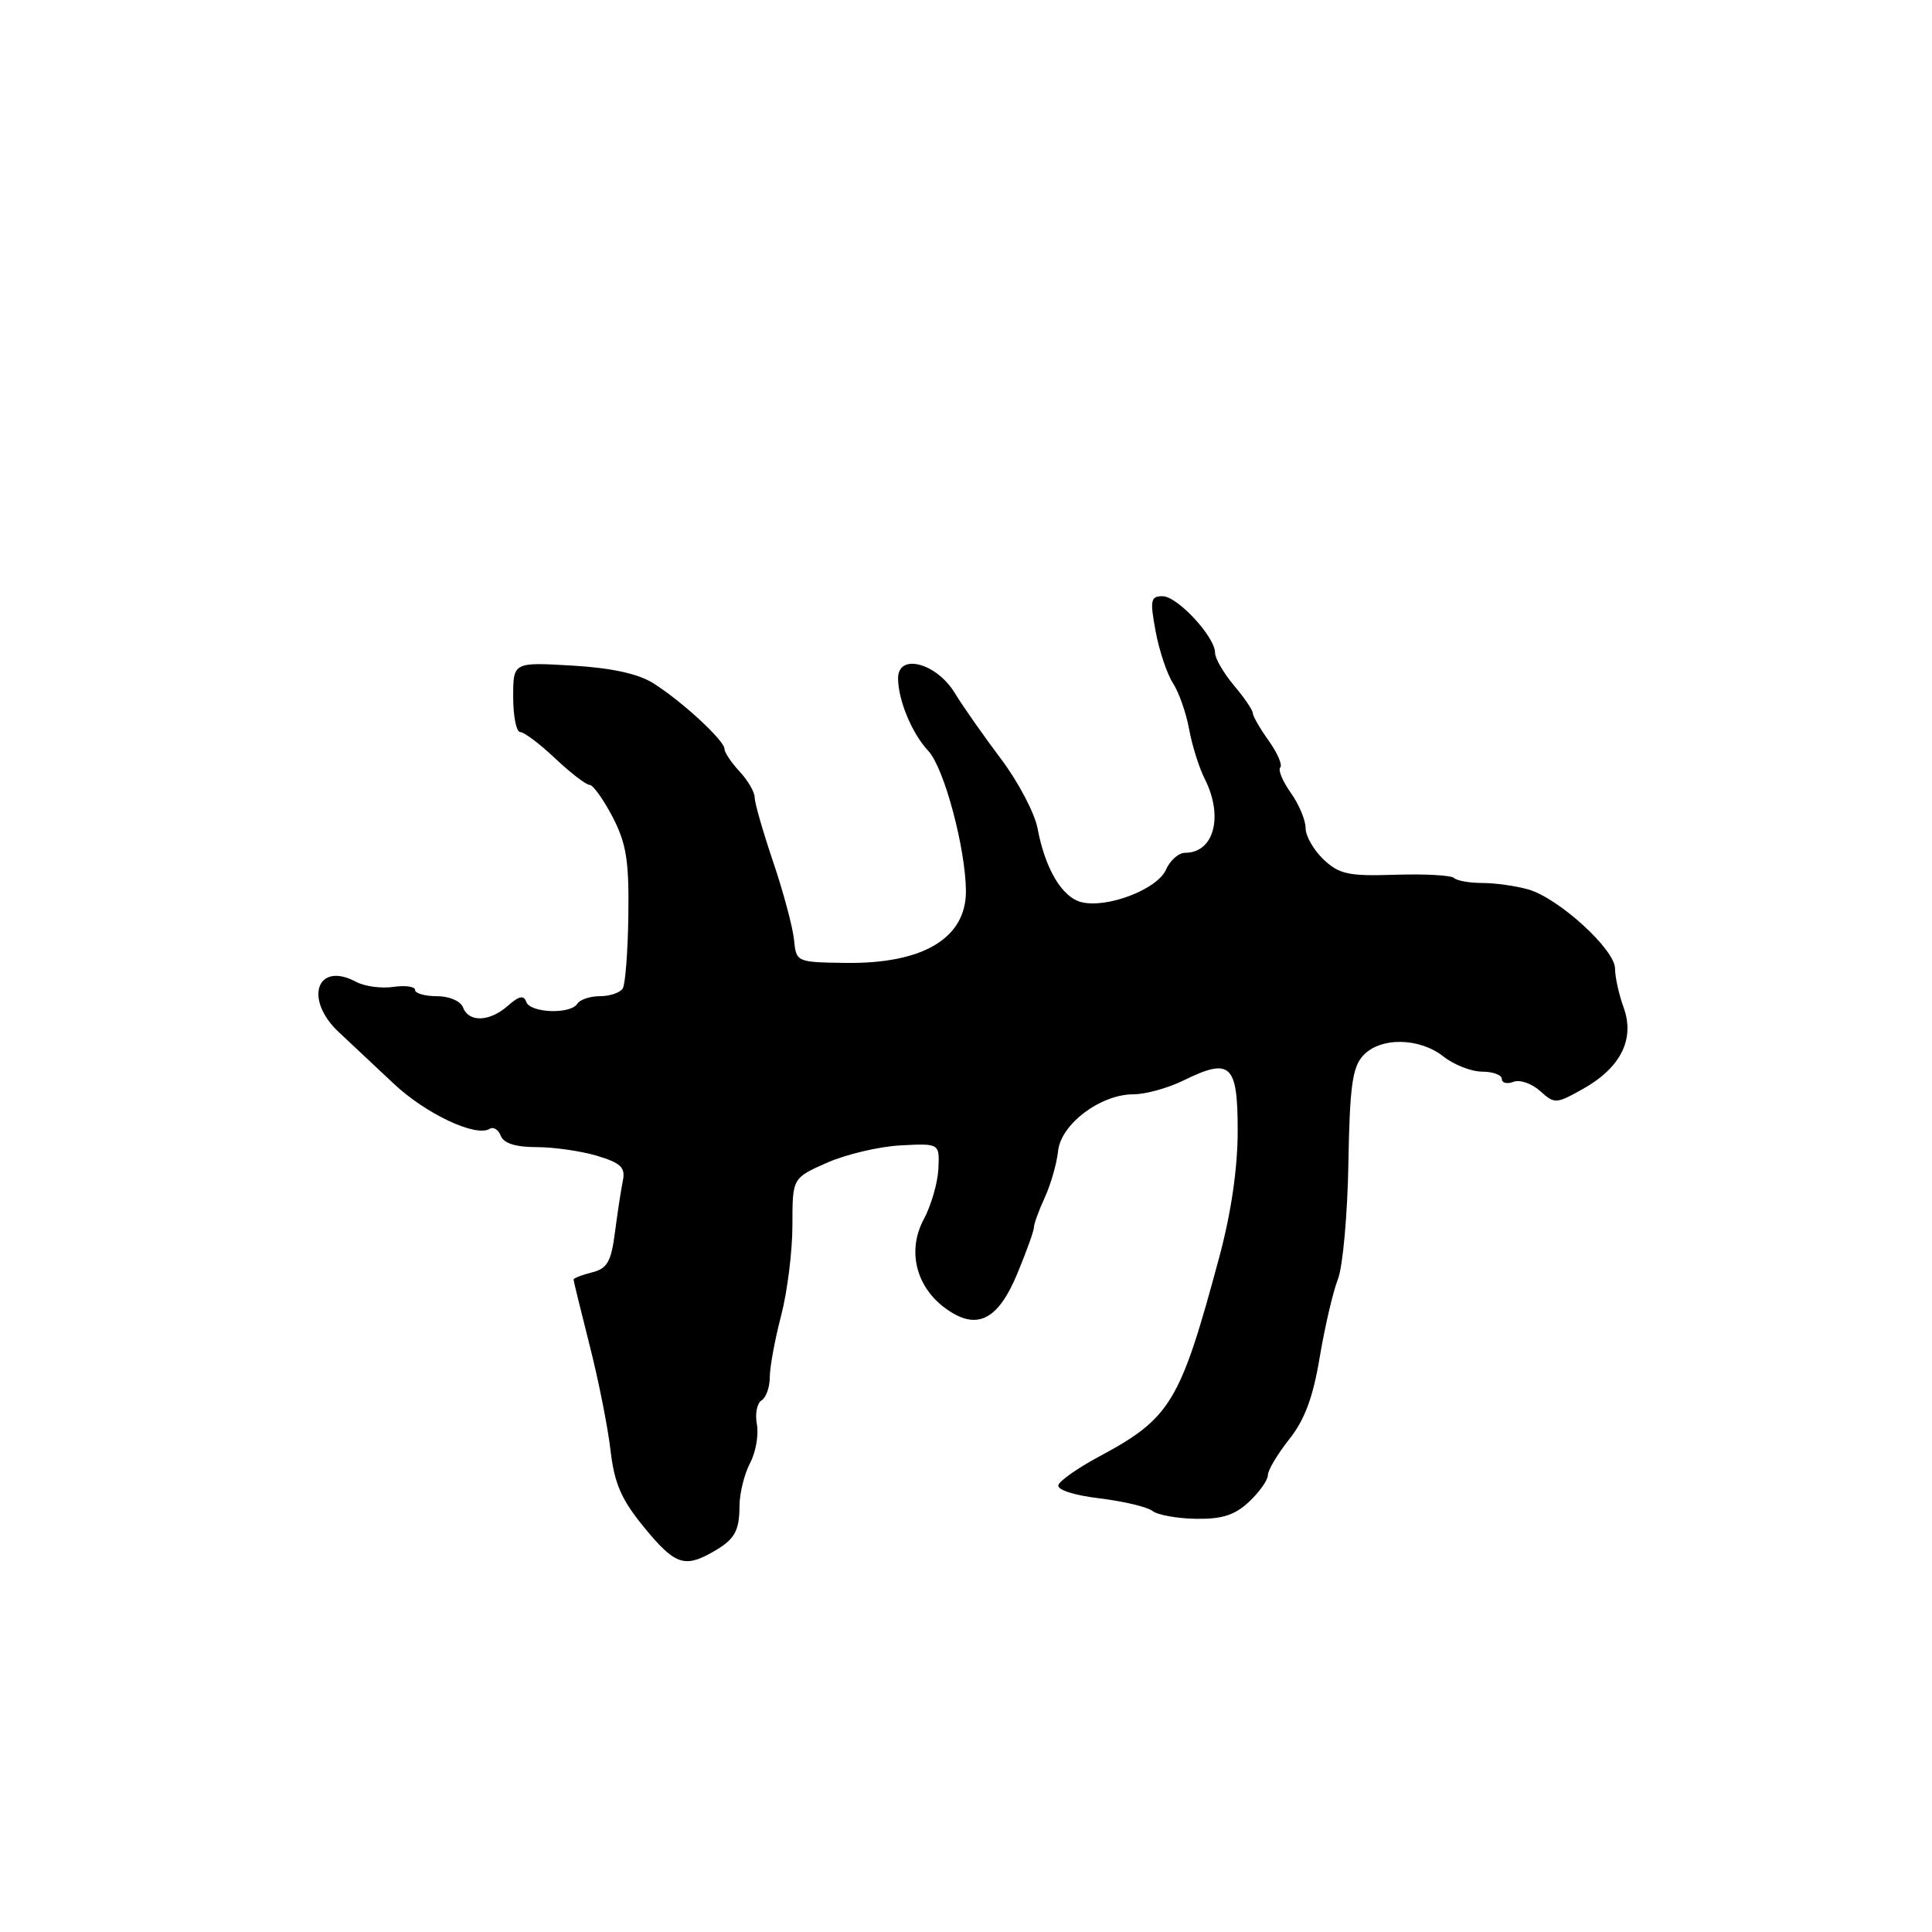 <?xml version="1.0" encoding="UTF-8" standalone="no"?>
<!DOCTYPE svg PUBLIC "-//W3C//DTD SVG 1.1//EN" "http://www.w3.org/Graphics/SVG/1.1/DTD/svg11.dtd" >
<svg xmlns="http://www.w3.org/2000/svg" xmlns:xlink="http://www.w3.org/1999/xlink" version="1.1" viewBox="0 0 256 256">
 <g >
 <path fill="currentColor"
d=" M 94.26 205.75 C 97.34 204.03 97.97 202.98 97.99 199.50 C 98.00 197.85 98.63 195.31 99.39 193.86 C 100.15 192.41 100.55 190.10 100.29 188.73 C 100.03 187.36 100.30 185.93 100.91 185.56 C 101.51 185.19 102.00 183.81 102.00 182.49 C 102.00 181.17 102.67 177.51 103.50 174.34 C 104.33 171.17 105.00 165.77 105.00 162.34 C 105.00 156.09 105.00 156.09 109.58 154.07 C 112.09 152.96 116.48 151.92 119.33 151.77 C 124.50 151.50 124.50 151.50 124.34 154.88 C 124.25 156.74 123.38 159.73 122.42 161.53 C 120.20 165.64 121.32 170.40 125.17 173.28 C 129.34 176.39 132.19 175.05 134.80 168.76 C 136.01 165.85 137.00 163.09 137.00 162.63 C 137.00 162.18 137.65 160.38 138.45 158.65 C 139.24 156.92 140.03 154.16 140.20 152.53 C 140.56 148.96 145.82 145.00 150.19 145.00 C 151.78 145.00 154.75 144.18 156.79 143.18 C 163.06 140.10 164.00 140.97 164.00 149.82 C 164.00 154.79 163.14 160.68 161.58 166.50 C 156.37 185.89 155.16 187.90 145.55 193.05 C 142.83 194.51 140.44 196.19 140.24 196.77 C 140.03 197.40 142.28 198.13 145.69 198.54 C 148.89 198.93 152.04 199.68 152.71 200.21 C 153.38 200.74 155.97 201.21 158.48 201.25 C 161.94 201.30 163.63 200.76 165.52 198.98 C 166.88 197.70 168.00 196.12 168.00 195.46 C 168.00 194.81 169.27 192.68 170.82 190.72 C 172.87 188.15 173.99 185.15 174.87 179.83 C 175.55 175.80 176.63 171.15 177.28 169.50 C 177.93 167.85 178.55 160.94 178.67 154.15 C 178.84 144.07 179.19 141.45 180.59 139.90 C 182.85 137.40 188.04 137.45 191.27 140.00 C 192.67 141.10 194.98 142.00 196.41 142.00 C 197.83 142.00 199.00 142.44 199.00 142.97 C 199.00 143.50 199.69 143.67 200.54 143.35 C 201.38 143.02 202.97 143.57 204.07 144.56 C 205.99 146.30 206.19 146.29 209.78 144.27 C 214.77 141.46 216.65 137.68 215.14 133.50 C 214.51 131.77 214.00 129.45 214.00 128.34 C 214.00 125.82 206.55 119.02 202.52 117.86 C 200.87 117.39 198.12 117.00 196.42 117.00 C 194.72 117.00 193.04 116.70 192.67 116.34 C 192.31 115.98 188.81 115.78 184.90 115.91 C 178.71 116.11 177.47 115.85 175.39 113.90 C 174.08 112.66 173.00 110.79 173.00 109.73 C 173.00 108.67 172.11 106.56 171.03 105.04 C 169.95 103.52 169.32 102.01 169.64 101.69 C 169.96 101.38 169.27 99.78 168.11 98.15 C 166.95 96.52 166.00 94.88 166.00 94.49 C 166.00 94.10 164.88 92.45 163.50 90.82 C 162.13 89.18 161.00 87.24 161.00 86.50 C 161.00 84.38 156.01 79.00 154.04 79.00 C 152.46 79.00 152.36 79.53 153.13 83.68 C 153.61 86.26 154.65 89.34 155.43 90.53 C 156.21 91.73 157.17 94.46 157.56 96.60 C 157.95 98.75 158.88 101.72 159.63 103.20 C 162.15 108.17 160.87 113.00 157.04 113.00 C 156.18 113.00 155.03 114.01 154.49 115.25 C 153.35 117.84 146.69 120.39 143.29 119.54 C 140.72 118.89 138.49 115.13 137.48 109.76 C 137.10 107.74 134.93 103.61 132.65 100.58 C 130.37 97.55 127.59 93.60 126.49 91.79 C 124.05 87.82 119.00 86.52 119.00 89.87 C 119.00 92.77 120.84 97.19 123.02 99.52 C 125.10 101.74 127.96 112.44 127.99 118.08 C 128.01 124.33 122.29 127.74 112.00 127.59 C 105.53 127.50 105.50 127.48 105.21 124.50 C 105.04 122.85 103.81 118.23 102.46 114.24 C 101.11 110.25 100.00 106.40 100.00 105.68 C 100.00 104.96 99.10 103.41 98.00 102.23 C 96.90 101.05 96.00 99.70 96.00 99.24 C 96.00 98.12 90.27 92.84 86.51 90.50 C 84.52 89.26 80.95 88.49 75.76 88.19 C 68.00 87.74 68.00 87.74 68.00 92.37 C 68.00 94.92 68.42 97.00 68.93 97.00 C 69.44 97.00 71.53 98.57 73.57 100.50 C 75.61 102.42 77.66 104.00 78.12 104.00 C 78.58 104.00 79.95 105.91 81.17 108.25 C 82.99 111.76 83.36 114.03 83.26 121.22 C 83.20 126.02 82.86 130.41 82.52 130.97 C 82.17 131.54 80.81 132.00 79.50 132.00 C 78.19 132.00 76.84 132.45 76.50 133.00 C 75.61 134.43 70.25 134.24 69.73 132.75 C 69.41 131.83 68.76 131.97 67.32 133.25 C 64.90 135.40 62.13 135.51 61.36 133.50 C 61.03 132.64 59.54 132.00 57.89 132.00 C 56.30 132.00 55.00 131.63 55.00 131.17 C 55.00 130.72 53.70 130.54 52.11 130.77 C 50.53 131.00 48.31 130.70 47.19 130.10 C 41.97 127.31 40.23 132.42 44.91 136.78 C 46.52 138.28 49.78 141.34 52.17 143.59 C 56.40 147.58 63.04 150.71 64.88 149.58 C 65.38 149.27 66.05 149.68 66.36 150.51 C 66.75 151.50 68.33 152.00 71.10 152.00 C 73.39 152.00 77.00 152.52 79.11 153.15 C 82.25 154.09 82.88 154.70 82.54 156.40 C 82.30 157.56 81.83 160.64 81.49 163.25 C 80.98 167.20 80.47 168.09 78.44 168.60 C 77.10 168.94 76.00 169.36 76.00 169.55 C 76.00 169.73 76.95 173.61 78.11 178.19 C 79.28 182.76 80.53 189.03 80.89 192.12 C 81.41 196.60 82.32 198.68 85.34 202.37 C 89.35 207.27 90.66 207.76 94.26 205.75 Z "/>
</g>
</svg>